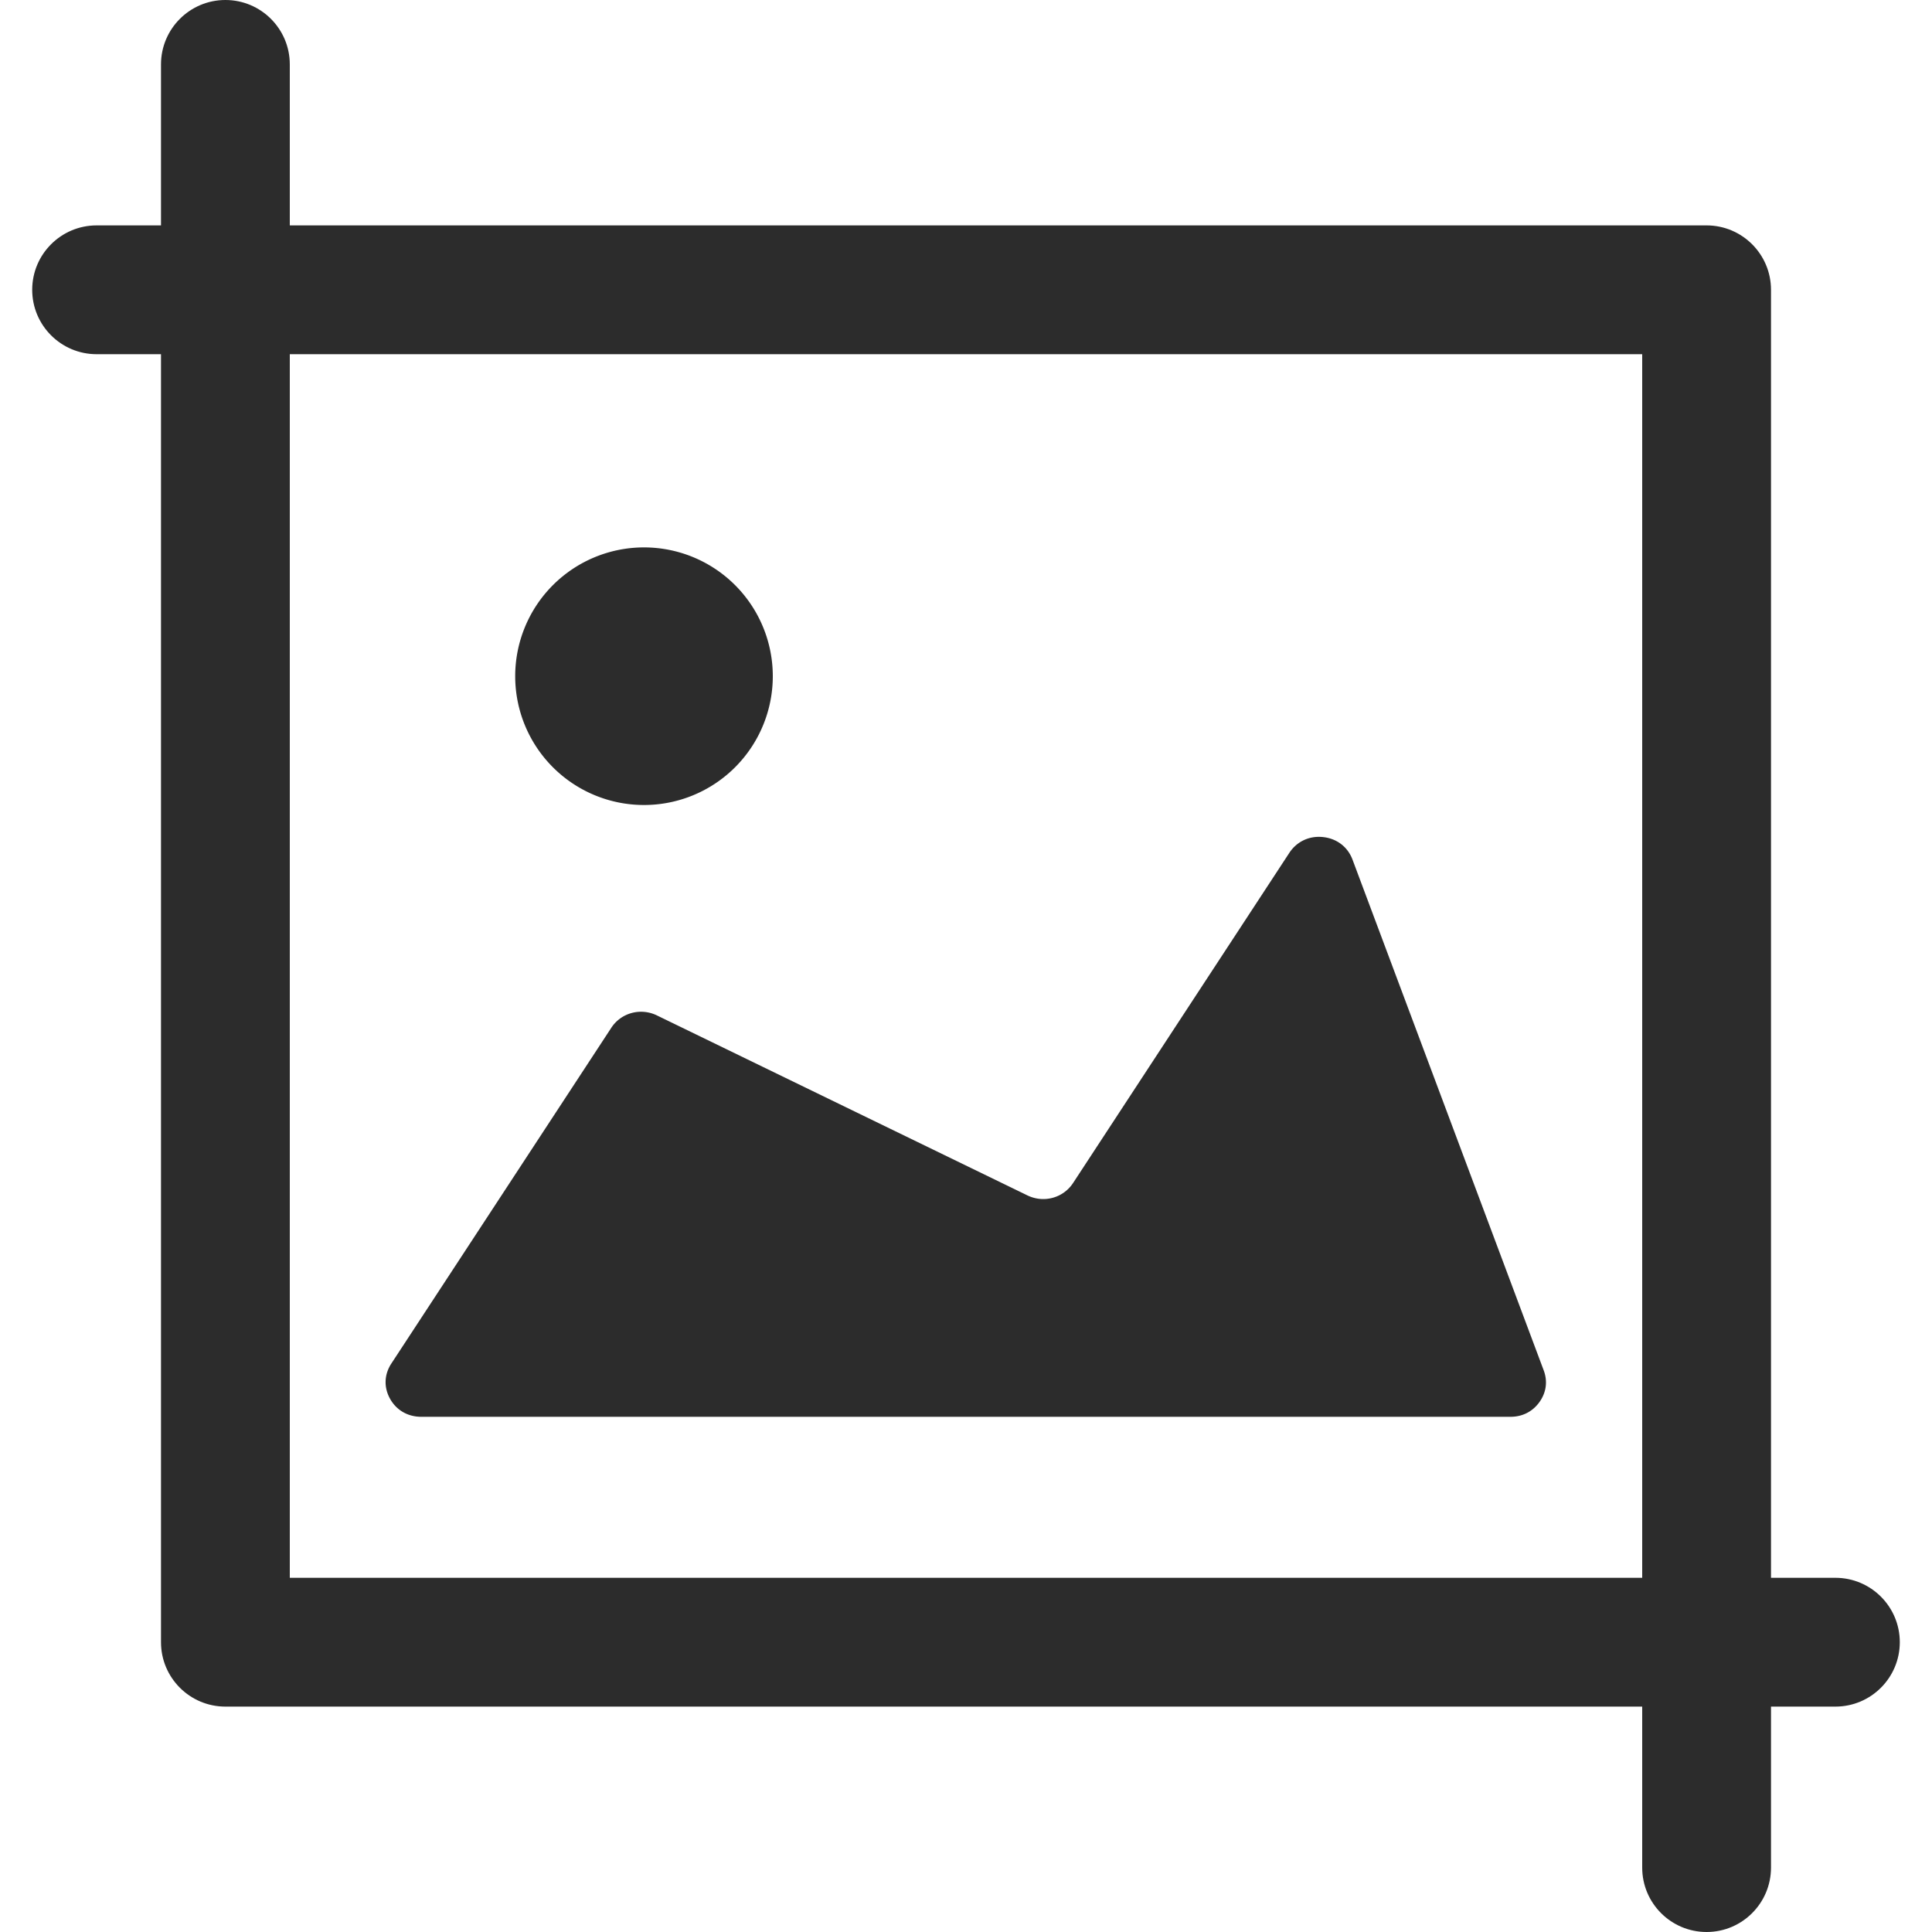 <?xml version="1.0" standalone="no"?><!DOCTYPE svg PUBLIC "-//W3C//DTD SVG 1.1//EN"
    "http://www.w3.org/Graphics/SVG/1.1/DTD/svg11.dtd">
<svg t="1516756466110" class="icon" style="" viewBox="0 0 1024 1024" version="1.1" xmlns="http://www.w3.org/2000/svg"
     p-id="543"
     width="32" height="32">
    <defs>
        <style type="text/css"></style>
    </defs>
    <path
        d="M972.8 836.267h-34.133V153.6c0-18.842-15.292-34.133-34.134-34.133H153.6V34.133C153.6 15.292 138.308 0 119.467 0S85.333 15.292 85.333 34.133v85.334H51.2c-18.842 0-34.133 15.291-34.133 34.133s15.291 34.133 34.133 34.133h34.133V870.4c0 18.842 15.292 34.133 34.134 34.133H870.4v85.334c0 18.841 15.292 34.133 34.133 34.133s34.134-15.292 34.134-34.133v-85.334H972.8c18.842 0 34.133-15.291 34.133-34.133s-15.291-34.133-34.133-34.133z m-819.2 0V187.733h716.8v648.534H153.6z"
        fill="#2c2c2c" p-id="544"></path>
    <path
        d="M273.067 358.4a4 4 0 1 0 136.533 0 4 4 0 1 0-136.533 0zM818.193 726.306L716.851 455.595c-2.526-6.725-8.294-11.145-15.599-11.93-7.287-0.785-13.892 2.321-17.869 8.346L568.747 627.029c-5.223 7.953-15.531 10.752-24.2 6.554l-196.353-95.386c-8.653-4.198-18.978-1.416-24.183 6.537l-116.6 177.988c-3.806 5.82-4.045 12.647-0.648 18.705s9.438 9.506 16.503 9.506H800.58c6.332 0 11.742-2.747 15.377-7.833 3.618-5.086 4.404-10.991 2.236-16.794z"
        fill="#2c2c2c" p-id="545" data-spm-anchor-id="a313x.7781069.0.i2"></path>
</svg>
